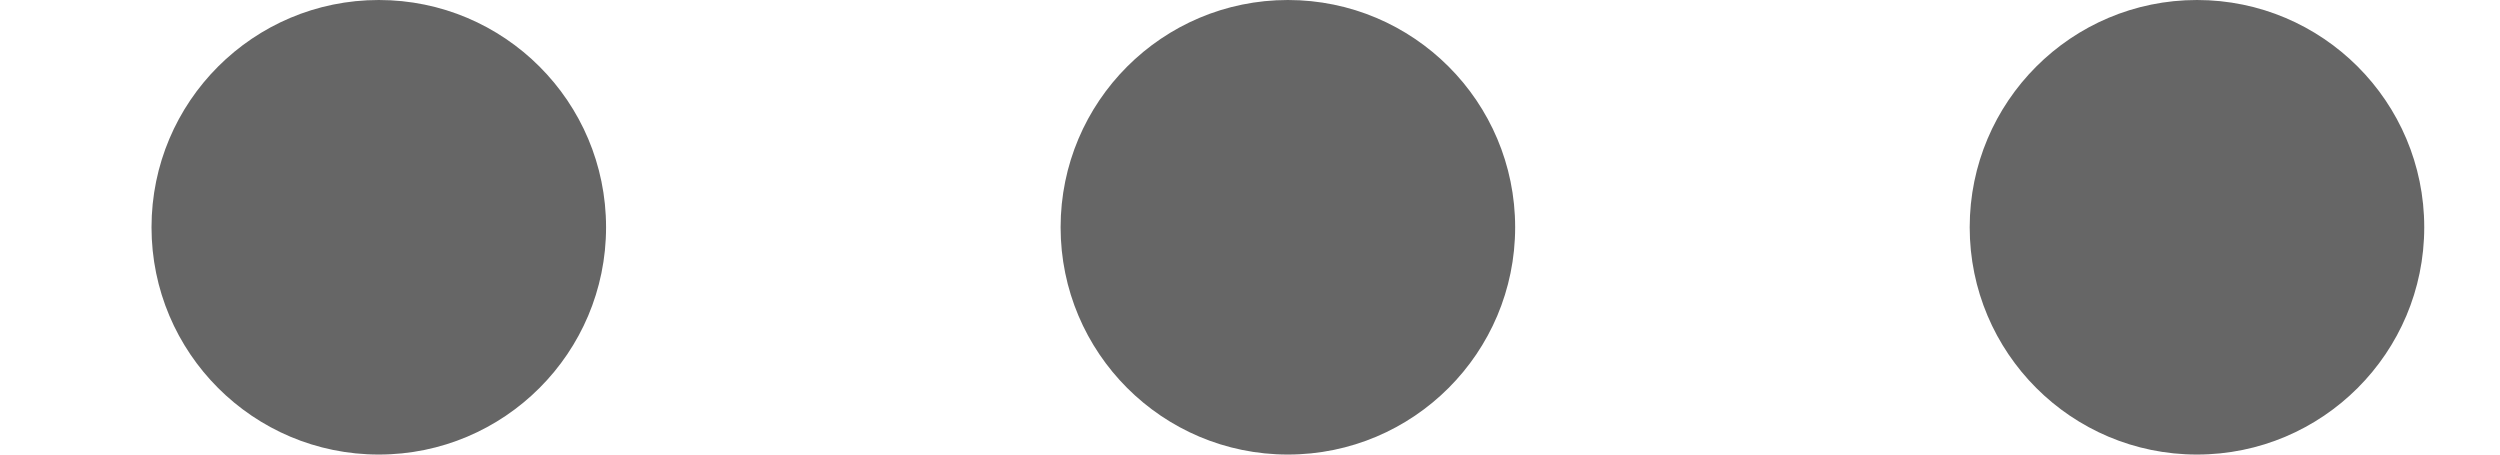 <?xml version="1.0" encoding="UTF-8"?>
<svg width="33px" height="6px" viewBox="0 0 33 6" version="1.1" xmlns="http://www.w3.org/2000/svg" xmlns:xlink="http://www.w3.org/1999/xlink">
    <!-- Generator: Sketch 63.1 (92452) - https://sketch.com -->
    <title>功能入口</title>
    <desc>Created with Sketch.</desc>
    <g id="定稿" stroke="none" stroke-width="1" fill="none" fill-rule="evenodd">
        <g id="首页-定稿-导入" transform="translate(-681, -297)" fill="#666666">
            <g id="编组-11" transform="translate(0, 166)">
                <g id="编组-2">
                    <g id="编组-9">
                        <g id="编组-5" transform="translate(35, 22)">
                            <g id="编组-8" transform="translate(0, 68)">
                                <g id="编组-4">
                                    <g id="功能入口-2" transform="translate(647, 41)">
                                        <g id="功能入口" transform="translate(1, 0)">
                                            <circle id="Oval" cx="3" cy="3" r="3"></circle>
                                            <circle id="Oval-Copy" cx="15" cy="3" r="3"></circle>
                                            <circle id="Oval-Copy-2" cx="27" cy="3" r="3"></circle>
                                        </g>
                                    </g>
                                </g>
                            </g>
                        </g>
                    </g>
                </g>
            </g>
        </g>
    </g>
</svg>